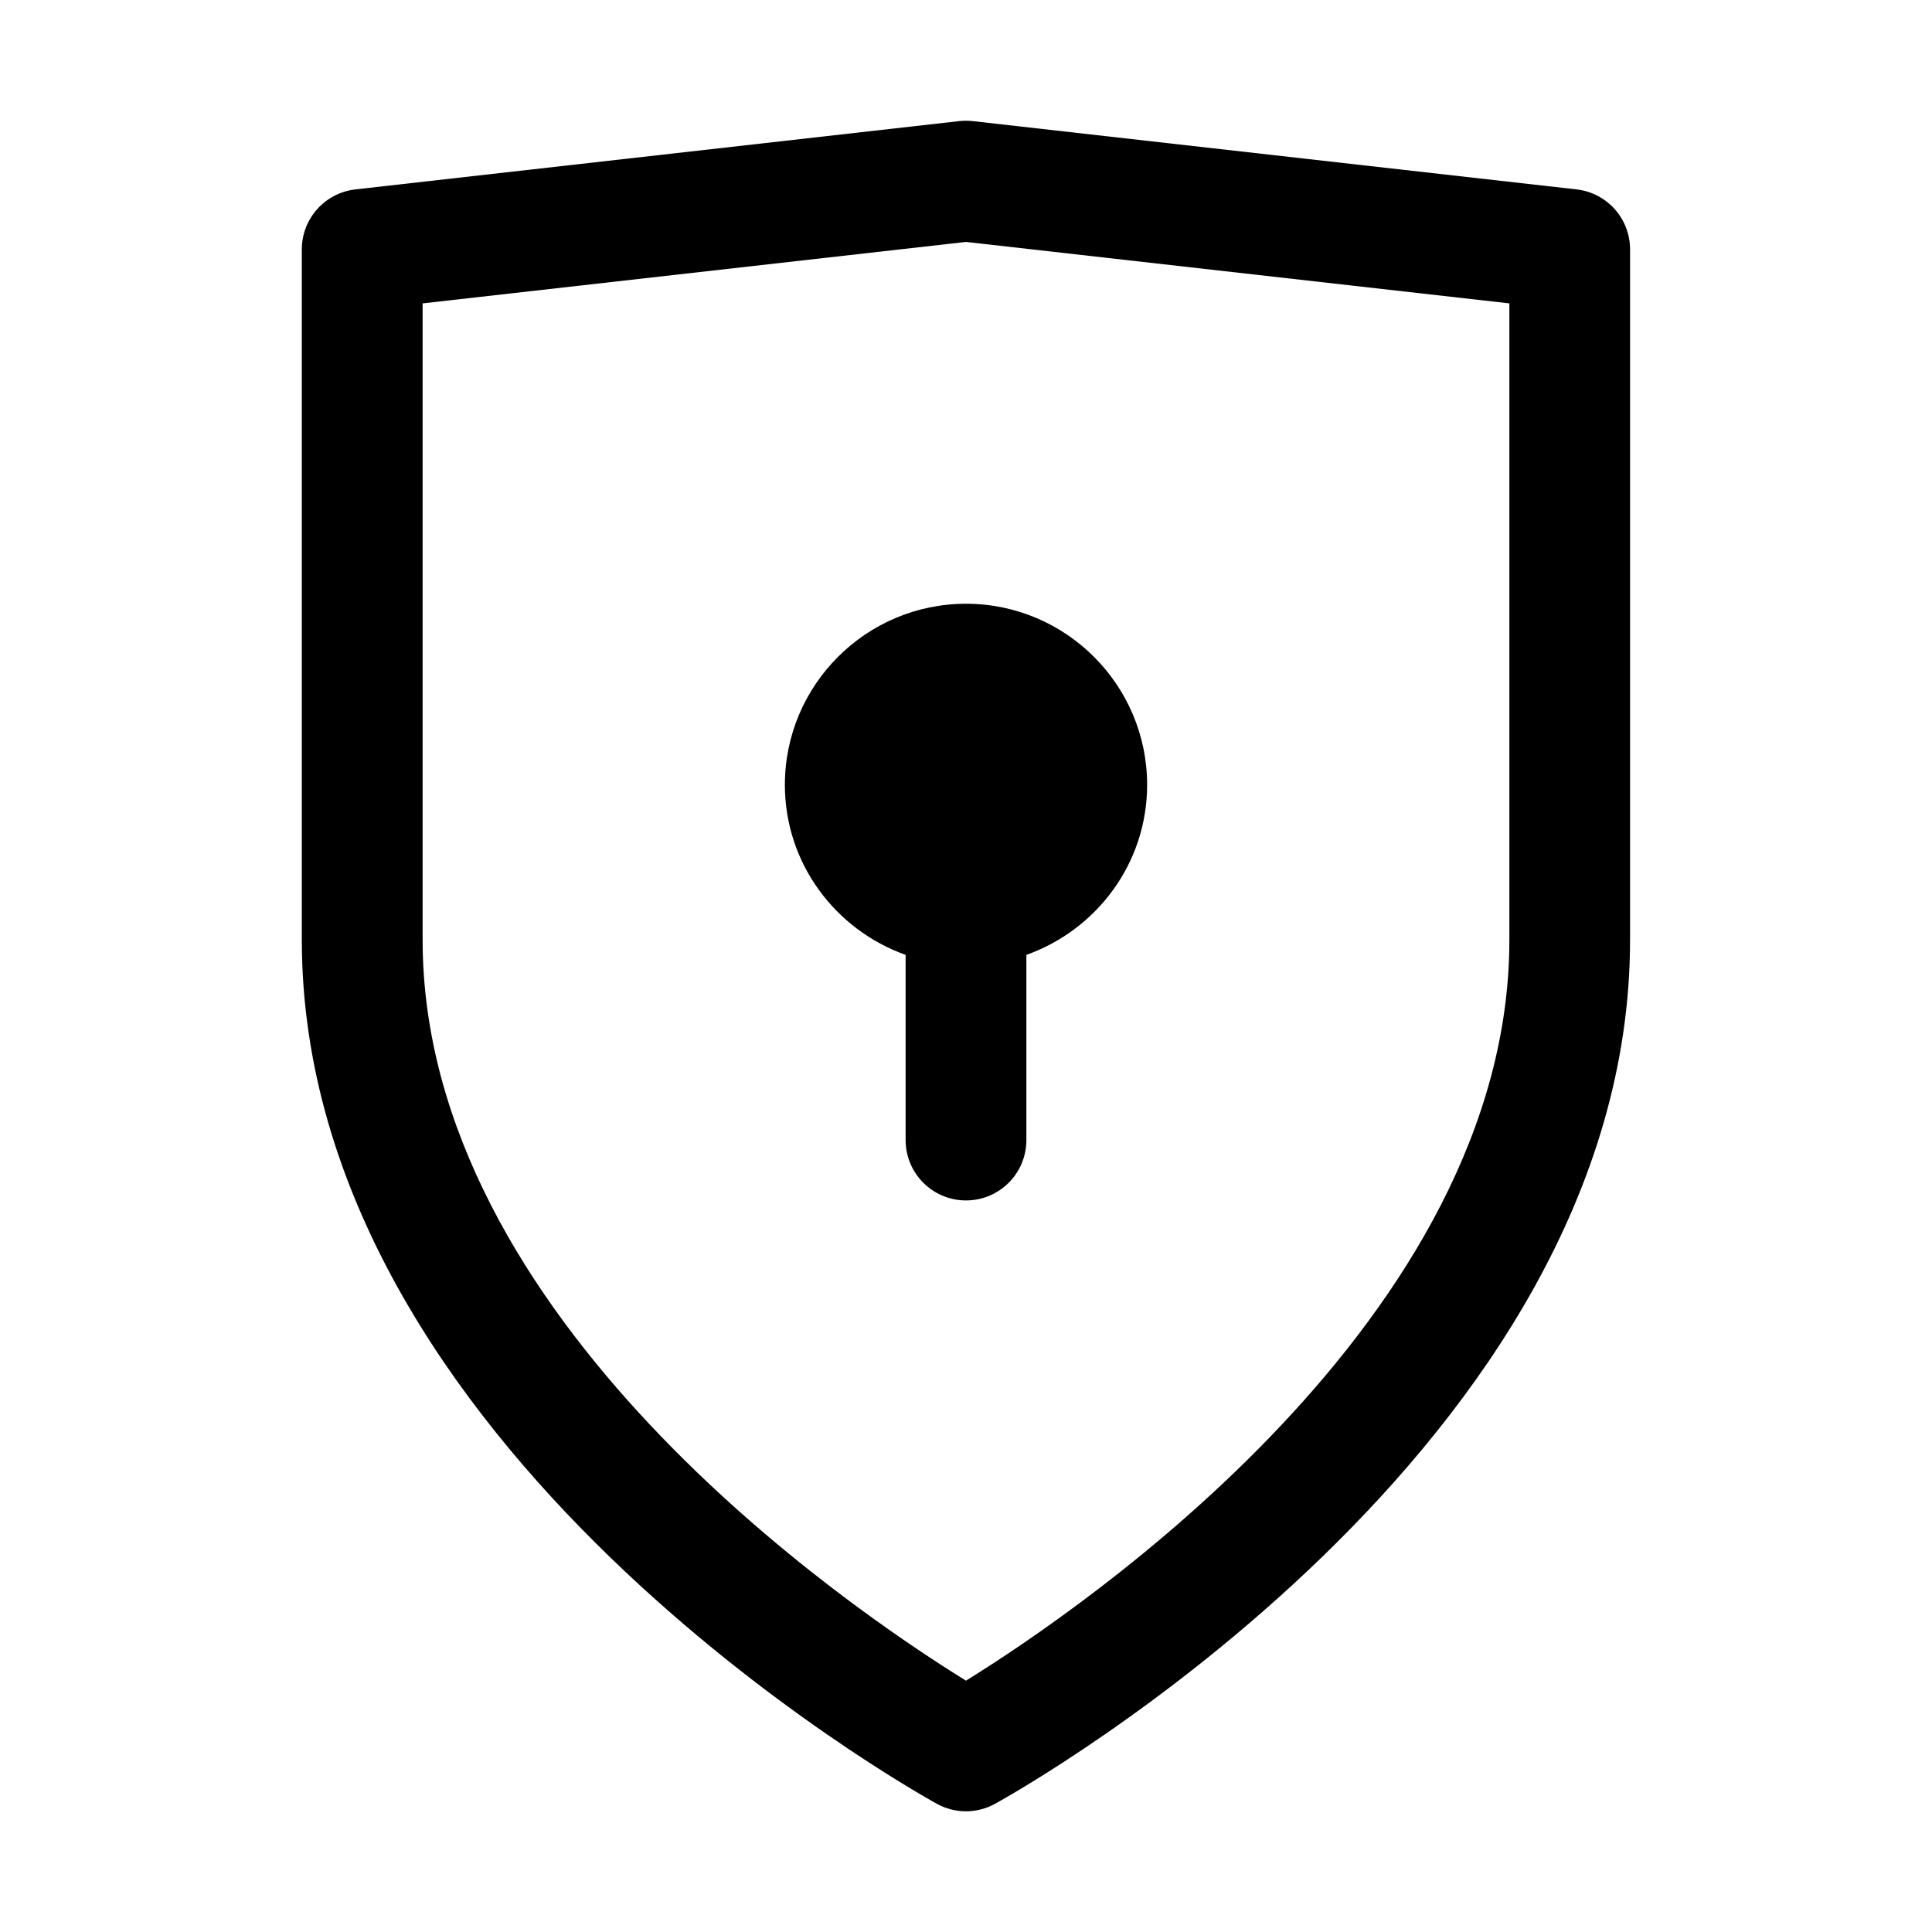 <svg width="32" height="32" viewBox="0 0 32 32" fill="none" xmlns="http://www.w3.org/2000/svg">
<path d="M26.112 3.137L16.112 2.006C16.038 1.998 15.962 1.998 15.887 2.006L5.887 3.137C5.381 3.195 4.999 3.622 4.999 4.131V15.566C4.999 23.972 15.086 29.639 15.516 29.876C15.666 29.959 15.833 30.001 15.999 30.001C16.165 30.001 16.332 29.959 16.482 29.876C16.911 29.64 26.999 23.973 26.999 15.566V4.131C26.999 3.622 26.618 3.194 26.112 3.137ZM25 15.566C25 21.832 17.933 26.639 16 27.837C14.065 26.641 7 21.845 7 15.566V5.025L16 4.007L25 5.025V15.566Z" fill="black"/>
<path d="M13 13C13 14.302 13.839 15.402 15 15.816V18.883C15 19.436 15.448 19.883 16 19.883C16.552 19.883 17 19.436 17 18.883V15.816C18.161 15.402 19 14.302 19 13C19 11.346 17.654 10 16 10C14.346 10 13 11.346 13 13Z" fill="black"/>
</svg>
